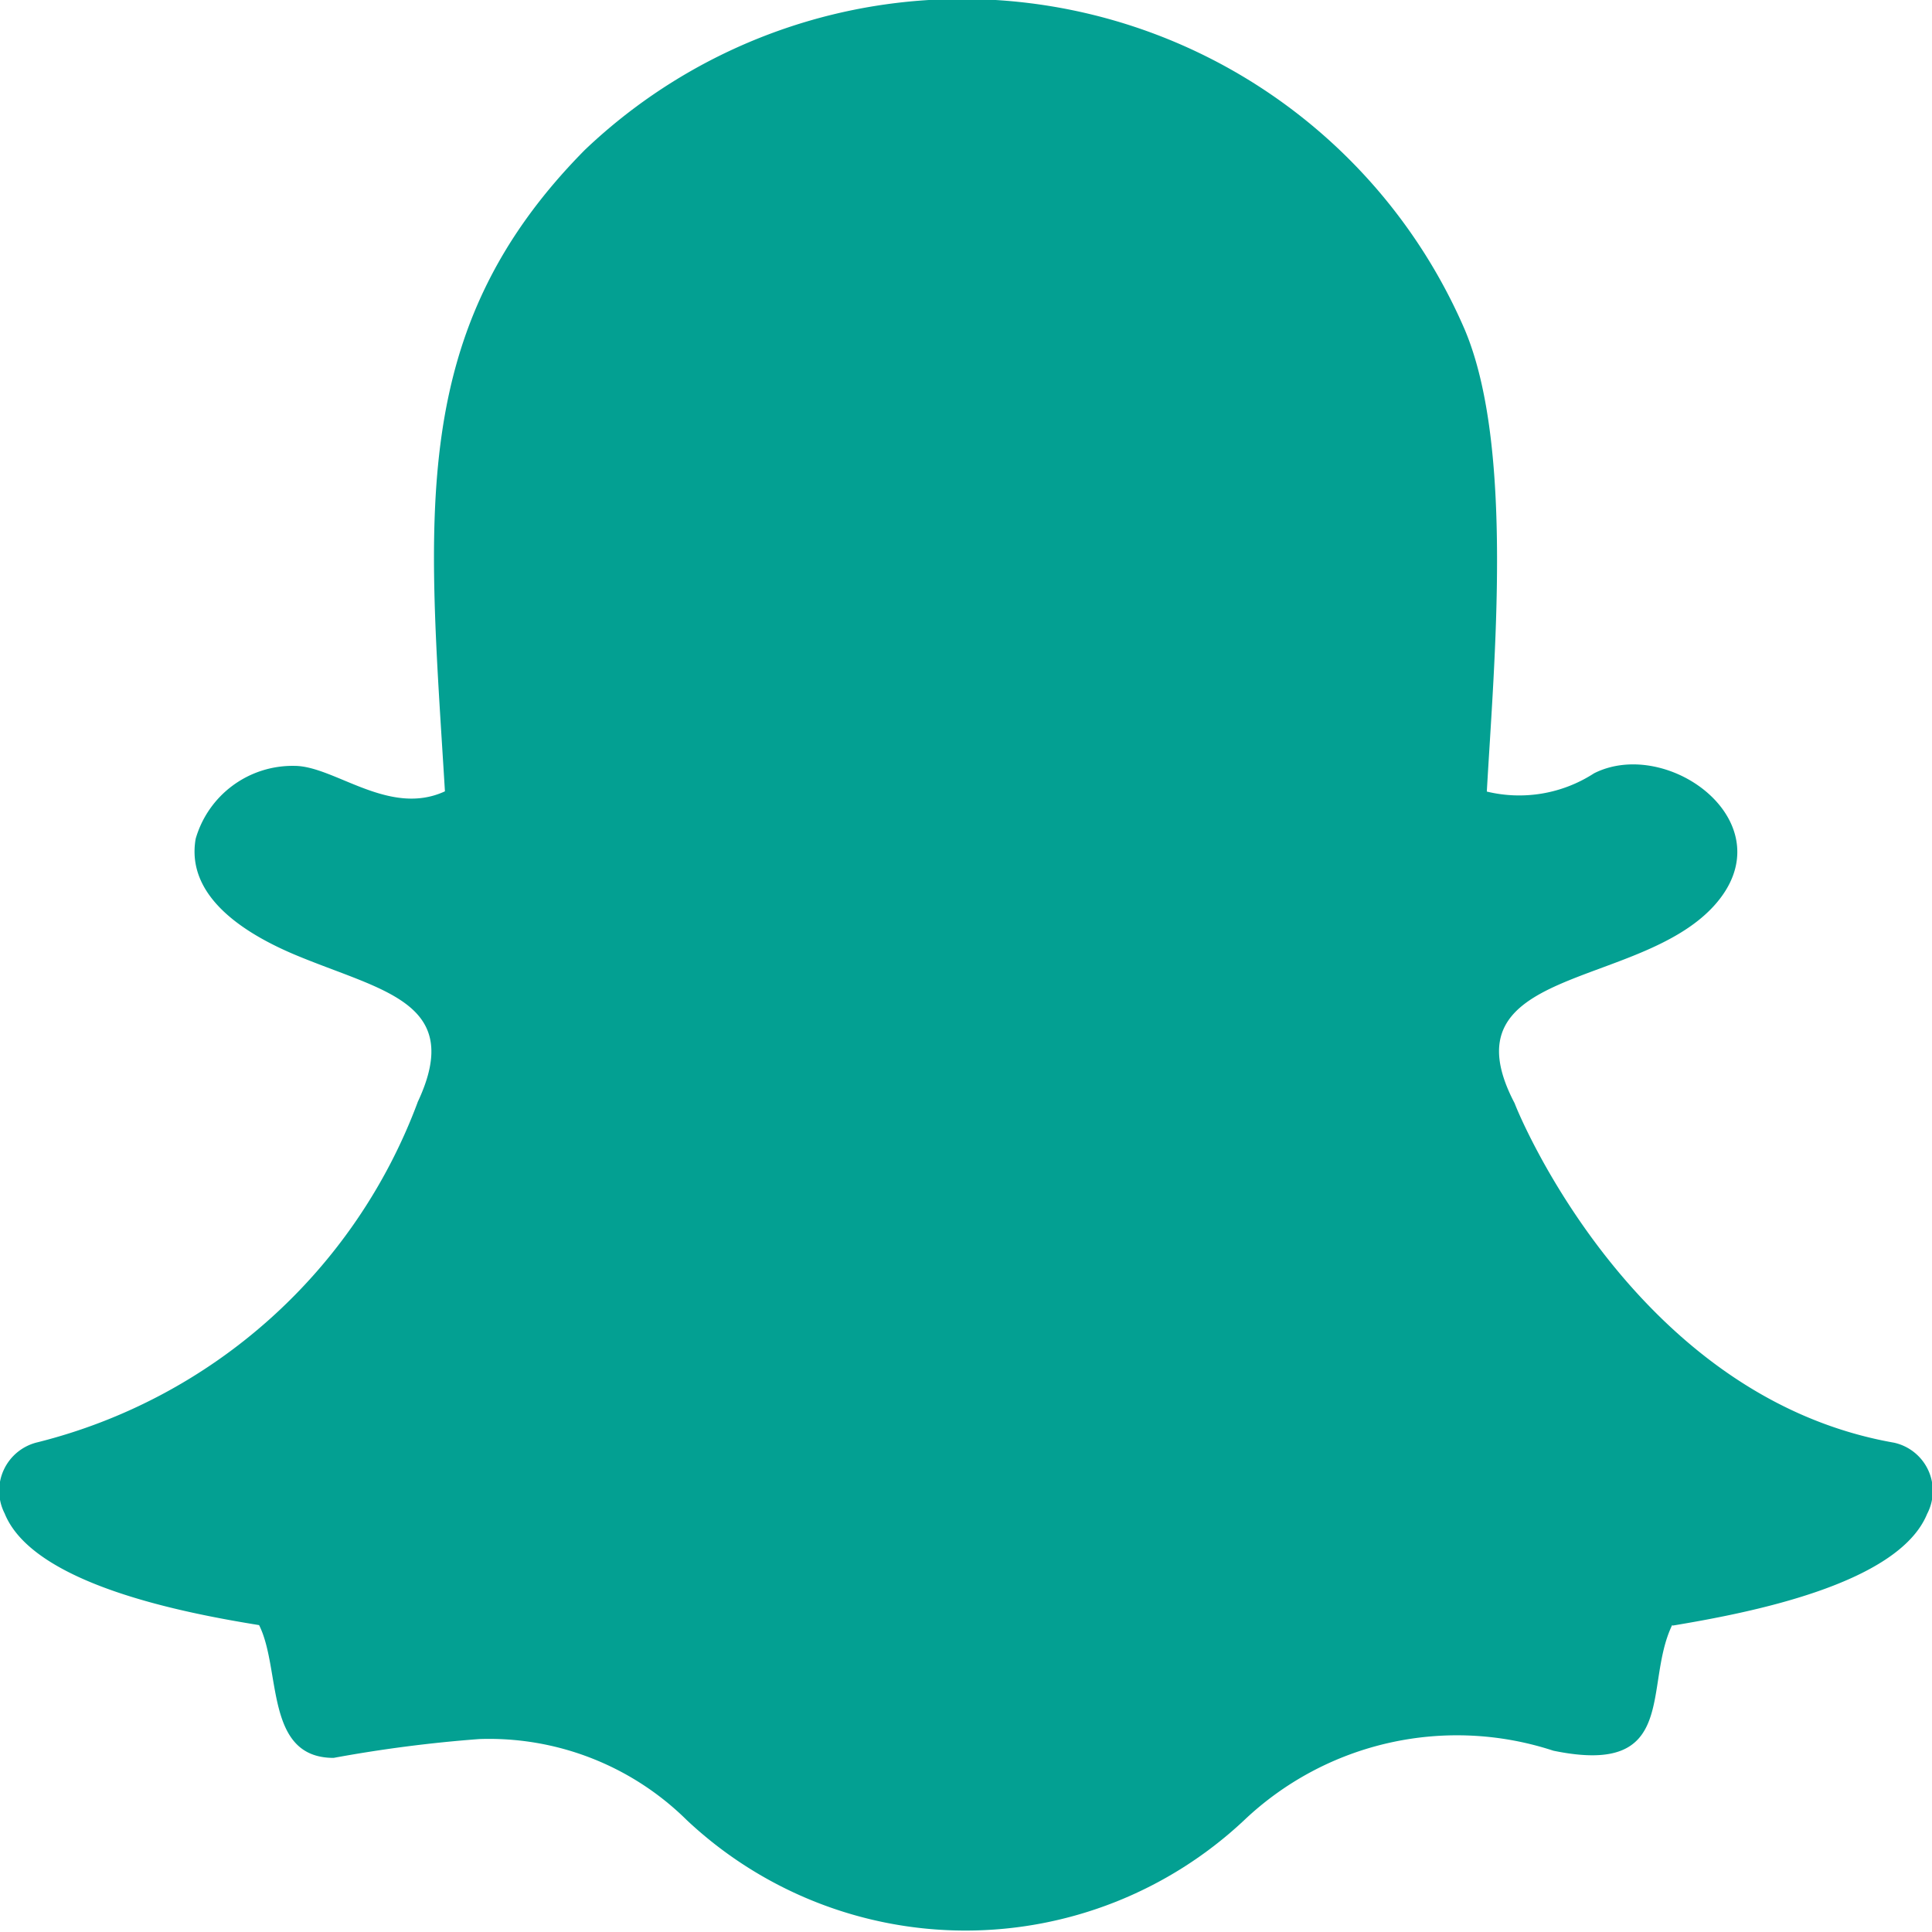 <svg xmlns="http://www.w3.org/2000/svg" width="24.212" height="24.211" viewBox="0 0 24.212 24.211">
  <path id="snapchat" d="M20.964,21.117c.92-.154,2.824-.509,3.188-1.4a.619.619,0,0,0-.414-.892h0c-3.237-.568-4.7-4.1-4.755-4.253-.9-1.714,1.538-1.426,2.495-2.472.934-1.025-.564-2.135-1.5-1.664a1.724,1.724,0,0,1-1.344.229c.091-1.623.342-4.314-.274-5.783A6.858,6.858,0,0,0,7.331,2.623c-2.239,2.263-1.964,4.59-1.754,8.039-.7.324-1.384-.319-1.886-.319a1.264,1.264,0,0,0-1.238.914c-.125.722.61,1.186,1.247,1.454,1.085.454,2.116.588,1.544,1.827a.177.177,0,0,0-.012.029A6.864,6.864,0,0,1,.475,18.819a.624.624,0,0,0-.416.892v0c.36.895,2.282,1.253,3.189,1.4.28.559.066,1.664.934,1.664a17.092,17.092,0,0,1,1.826-.236,3.524,3.524,0,0,1,2.6,1.016,5.1,5.1,0,0,0,6.986,0v0a3.875,3.875,0,0,1,3.874-.87c1.584.327,1.122-.816,1.489-1.575Z" transform="translate(-0.001 -0.745)" fill="#03a092"/>
</svg>
